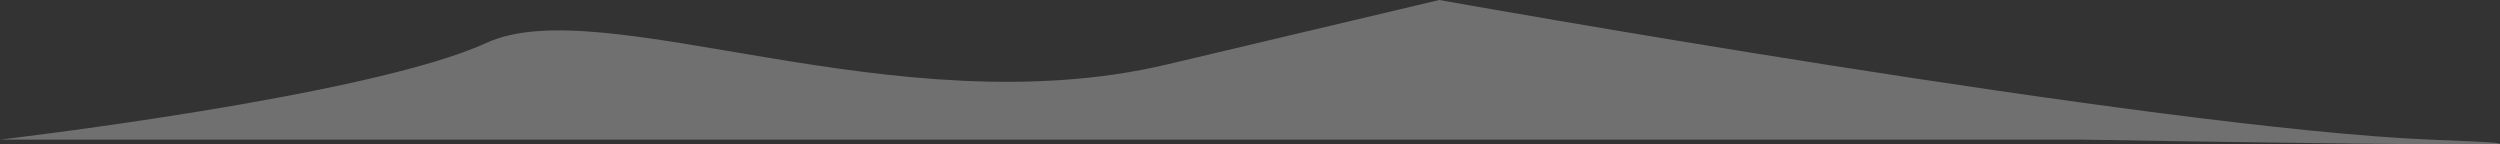 <?xml version="1.0" encoding="utf-8"?>
<!-- Generator: Adobe Illustrator 15.1.0, SVG Export Plug-In . SVG Version: 6.00 Build 0)  -->
<!DOCTYPE svg PUBLIC "-//W3C//DTD SVG 1.1//EN" "http://www.w3.org/Graphics/SVG/1.1/DTD/svg11.dtd">
<svg version="1.1" id="Layer_1" xmlns="http://www.w3.org/2000/svg" xmlns:xlink="http://www.w3.org/1999/xlink" x="0px" y="0px"
	 width="89.117px" height="5.147px" viewBox="0 0 89.117 5.147" enable-background="new 0 0 89.117 5.147" xml:space="preserve">
<rect x="0" y="0" width="89.117" height="5.147" fill="#333333" stroke="none"/>
<path opacity="0.3" fill="#FFFFFF" enable-background="new    " d="M74.184,4.977H0c0,0,13.17-1.533,17.33-3.445
	c4.16-1.914,14.557,3.062,24.268,0.766C51.305,0,51.305,0,51.305,0s25.658,4.592,35.357,4.978
	C96.363,5.359,74.184,4.977,74.184,4.977z"/>
</svg>
